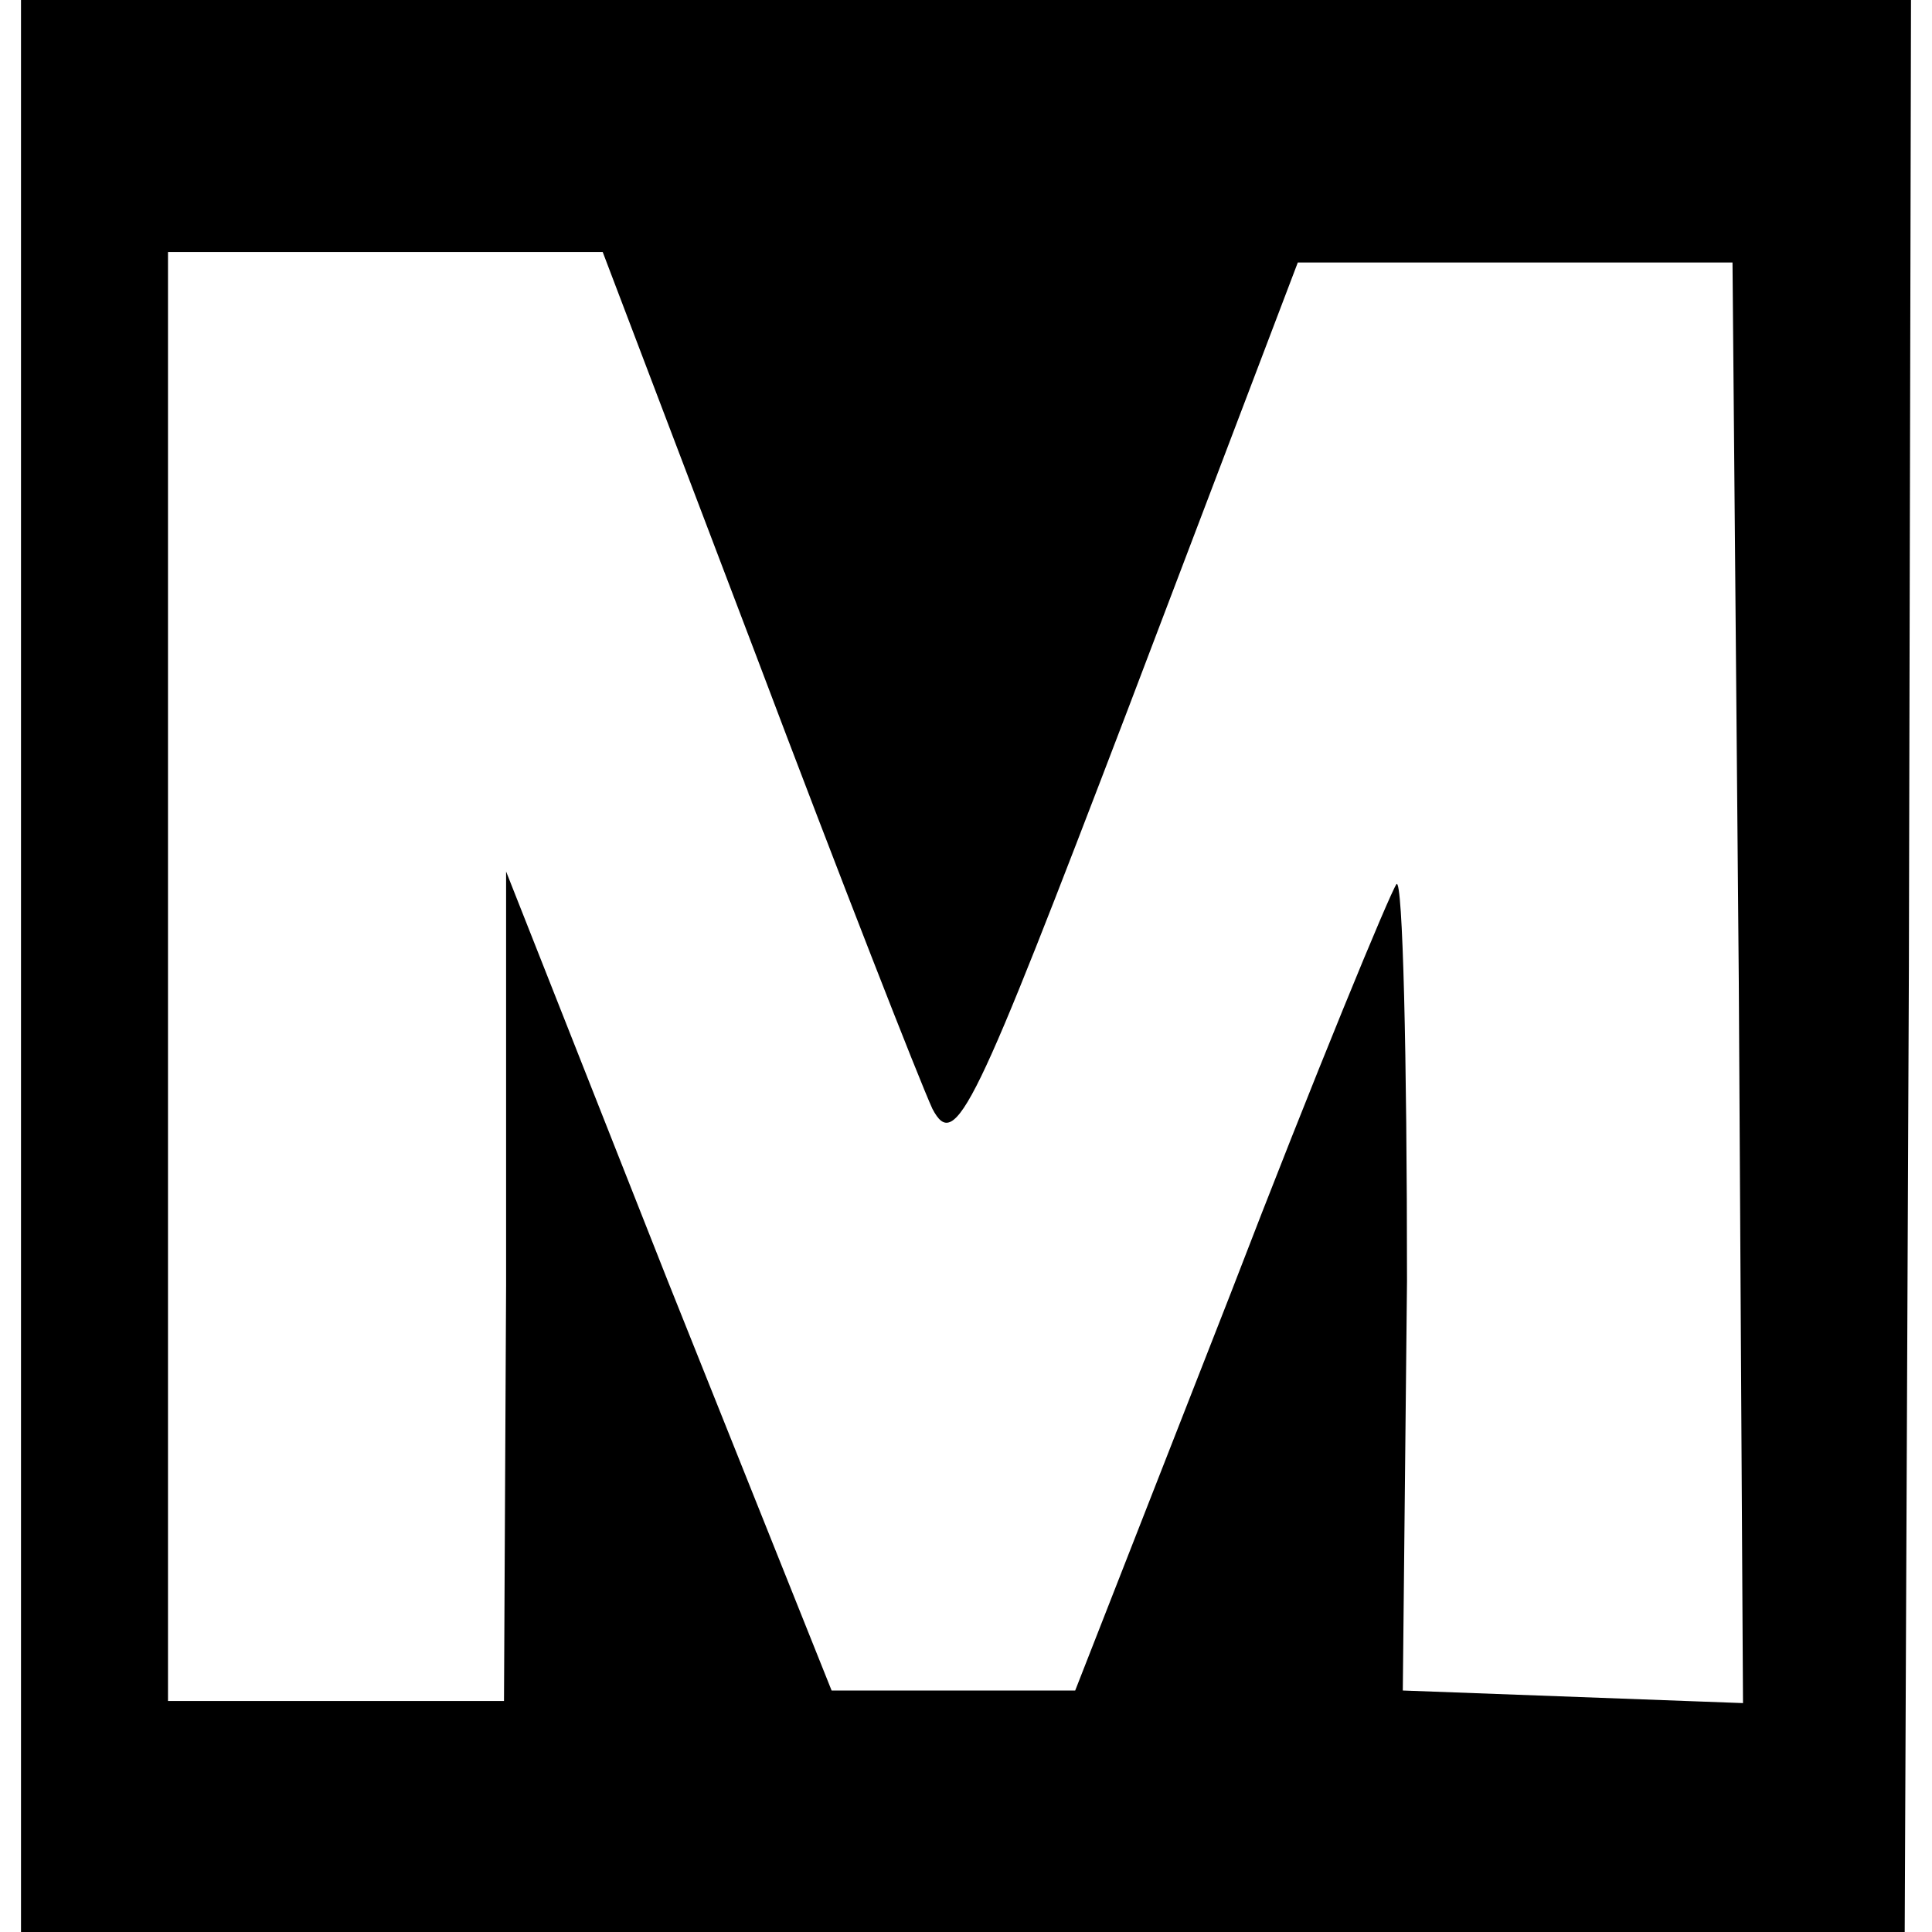 <?xml version="1.0" standalone="no"?>
<!DOCTYPE svg PUBLIC "-//W3C//DTD SVG 20010904//EN"
 "http://www.w3.org/TR/2001/REC-SVG-20010904/DTD/svg10.dtd">
<svg version="1.0" xmlns="http://www.w3.org/2000/svg"
 width="92pt" height="92pt" viewBox="0 0 92 92"
 preserveAspectRatio="xMidYMid meet">
<g transform="translate(0,92) scale(0.1,-0.1)"
fill="#000000" stroke="none">
<path d="M10 460 l0 -460 449 0 448 0 2 460 1 460 -450 0 -450 0 0 -460z m350
148 c40 -106 78 -203 84 -216 11 -21 20 -1 93 190 l81 213 103 0 104 0 3 -343
2 -343 -81 3 -81 3 2 195 c0 107 -2 192 -5 189 -3 -4 -39 -91 -79 -195 l-74
-189 -58 0 -58 0 -78 195 -77 195 0 -197 -1 -198 -80 0 -80 0 0 345 0 345 104
0 103 0 73 -192z"/>
</g>
</svg>
